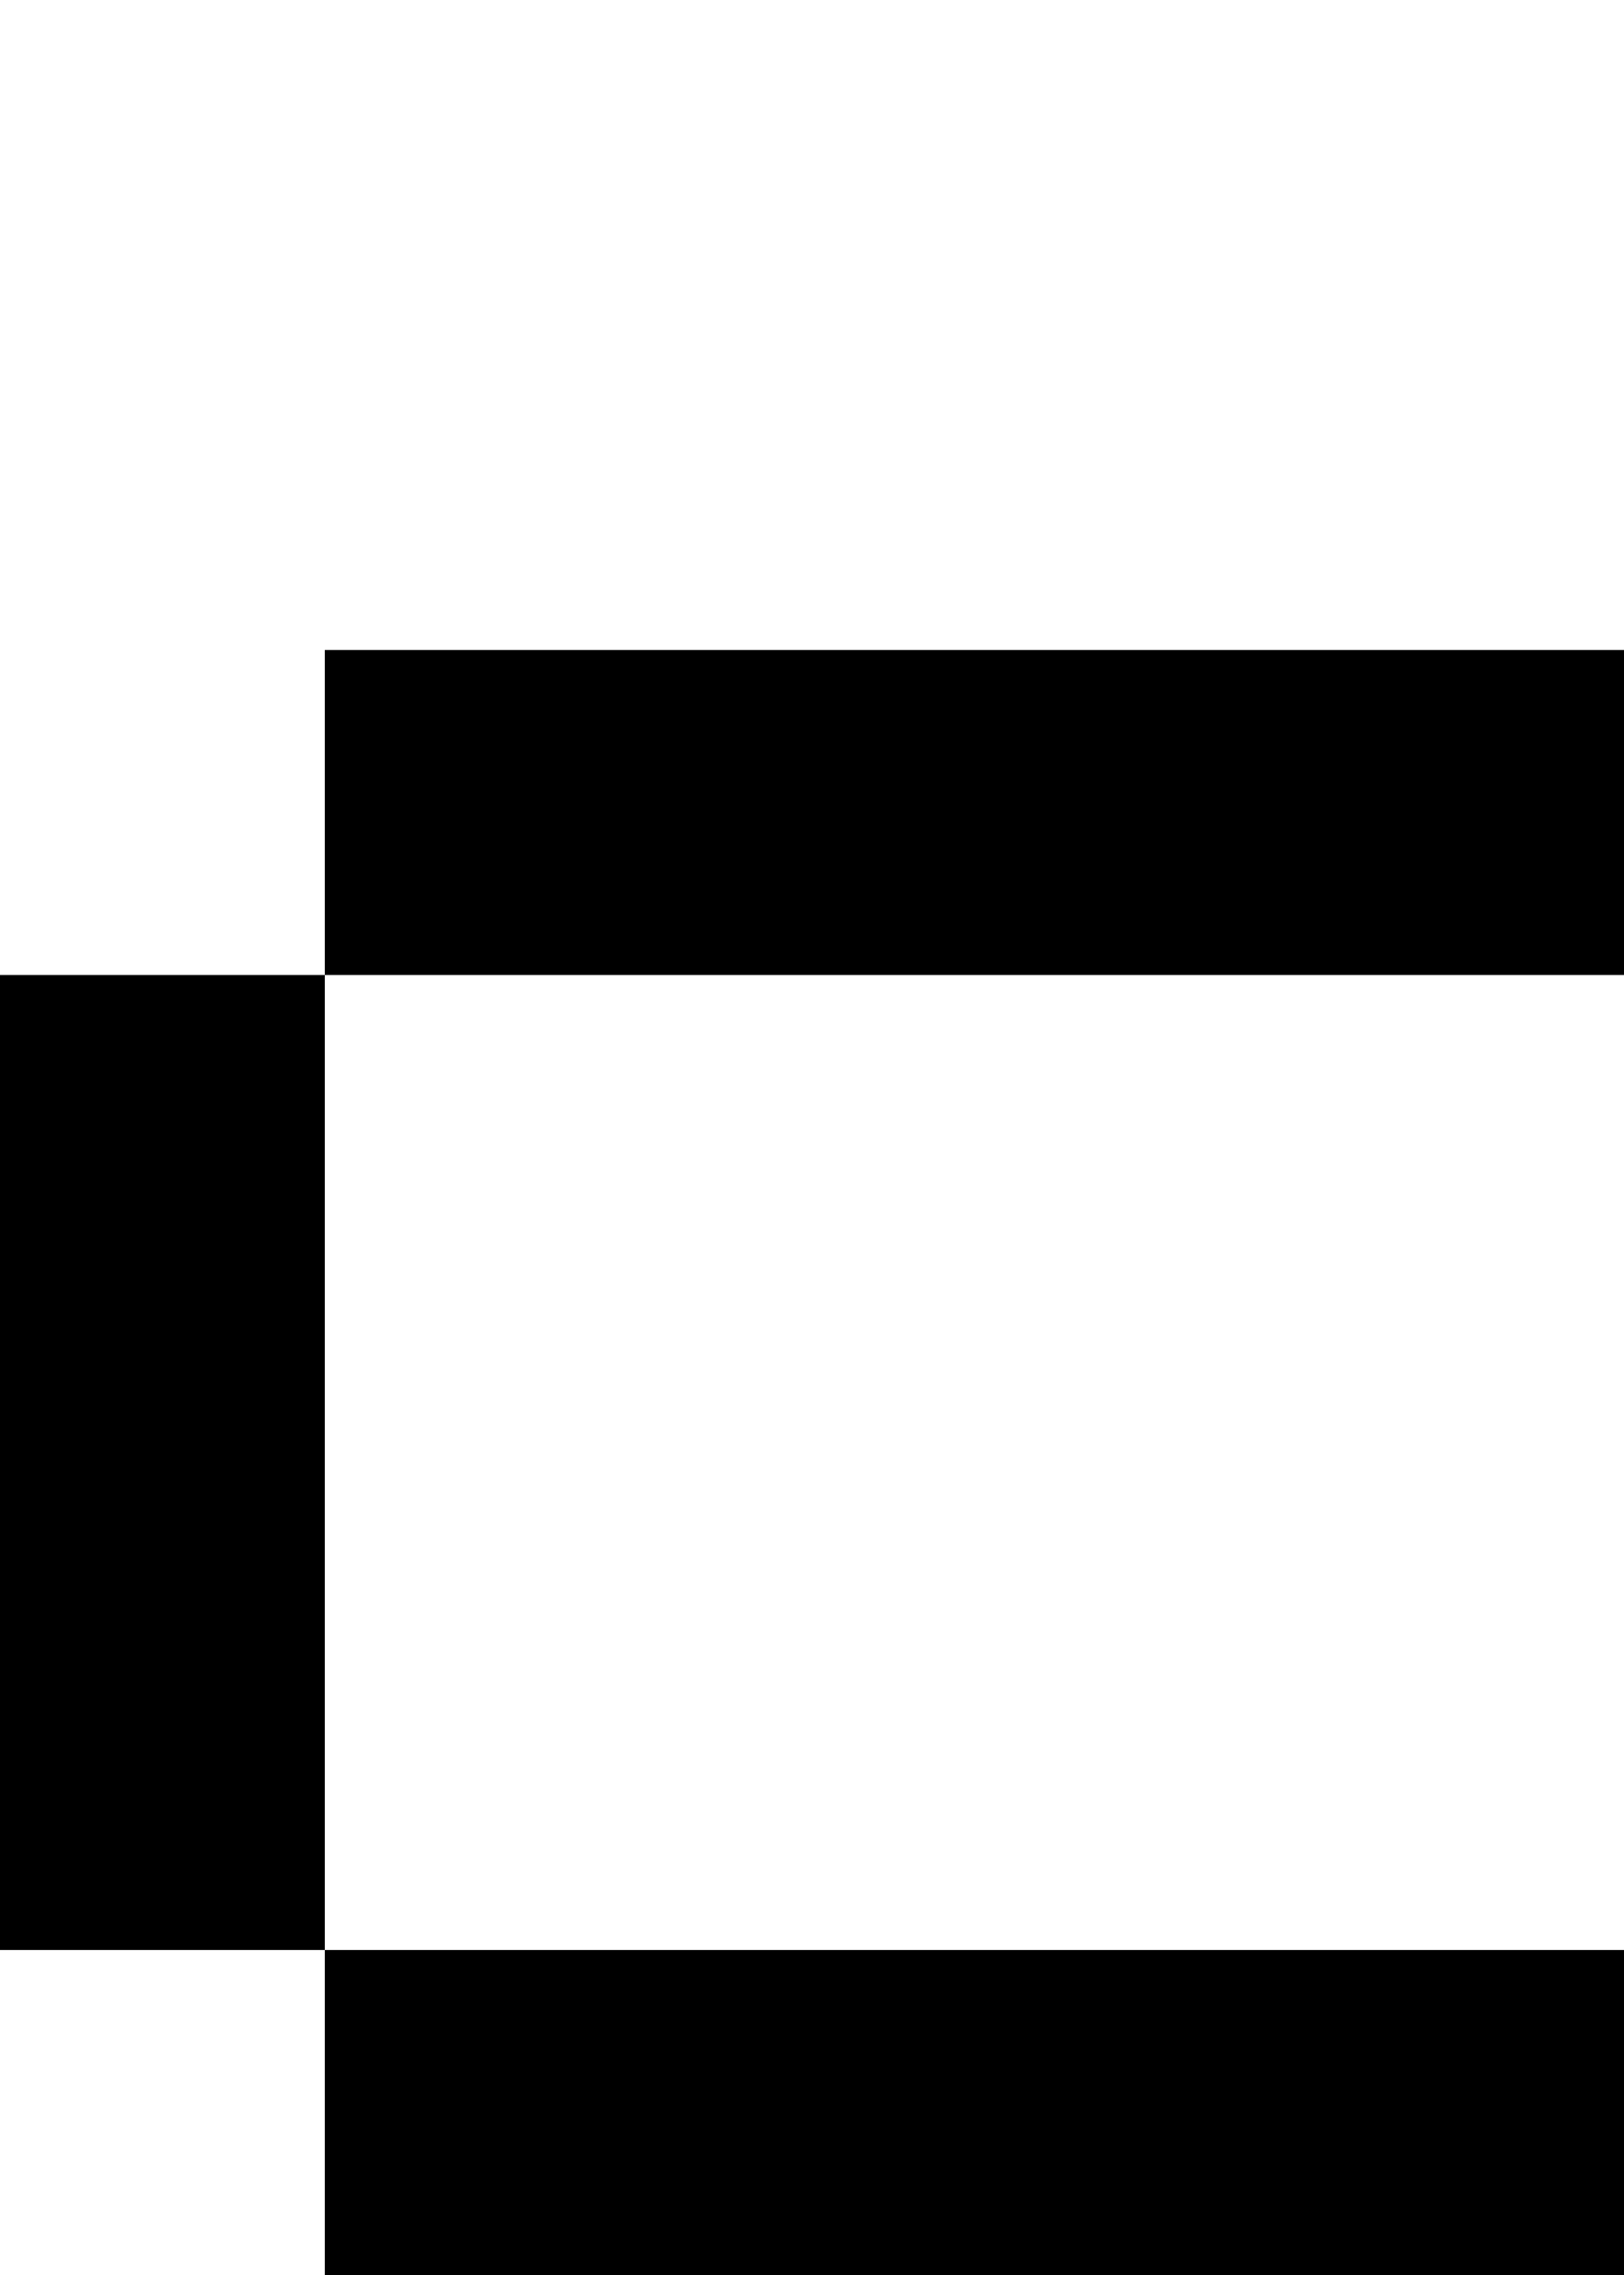 <?xml version="1.0" encoding="UTF-8" standalone="no"?>
<svg
   width="5"
   height="7"
   viewBox="0 0 5 7"
   version="1.1"
   id="svg26"
   xmlns="http://www.w3.org/2000/svg"
   xmlns:svg="http://www.w3.org/2000/svg">
  <defs
     id="defs2" />
  <path
     id="rect4"
     d="M 1 2 L 1 3 L 2 3 L 3 3 L 4 3 L 5 3 L 5 2 L 4 2 L 3 2 L 2 2 L 1 2 z M 1 3 L 0 3 L 0 4 L 0 5 L 0 6 L 1 6 L 1 5 L 1 4 L 1 3 z M 1 6 L 1 7 L 2 7 L 3 7 L 4 7 L 5 7 L 5 6 L 4 6 L 3 6 L 2 6 L 1 6 z " />
</svg>
